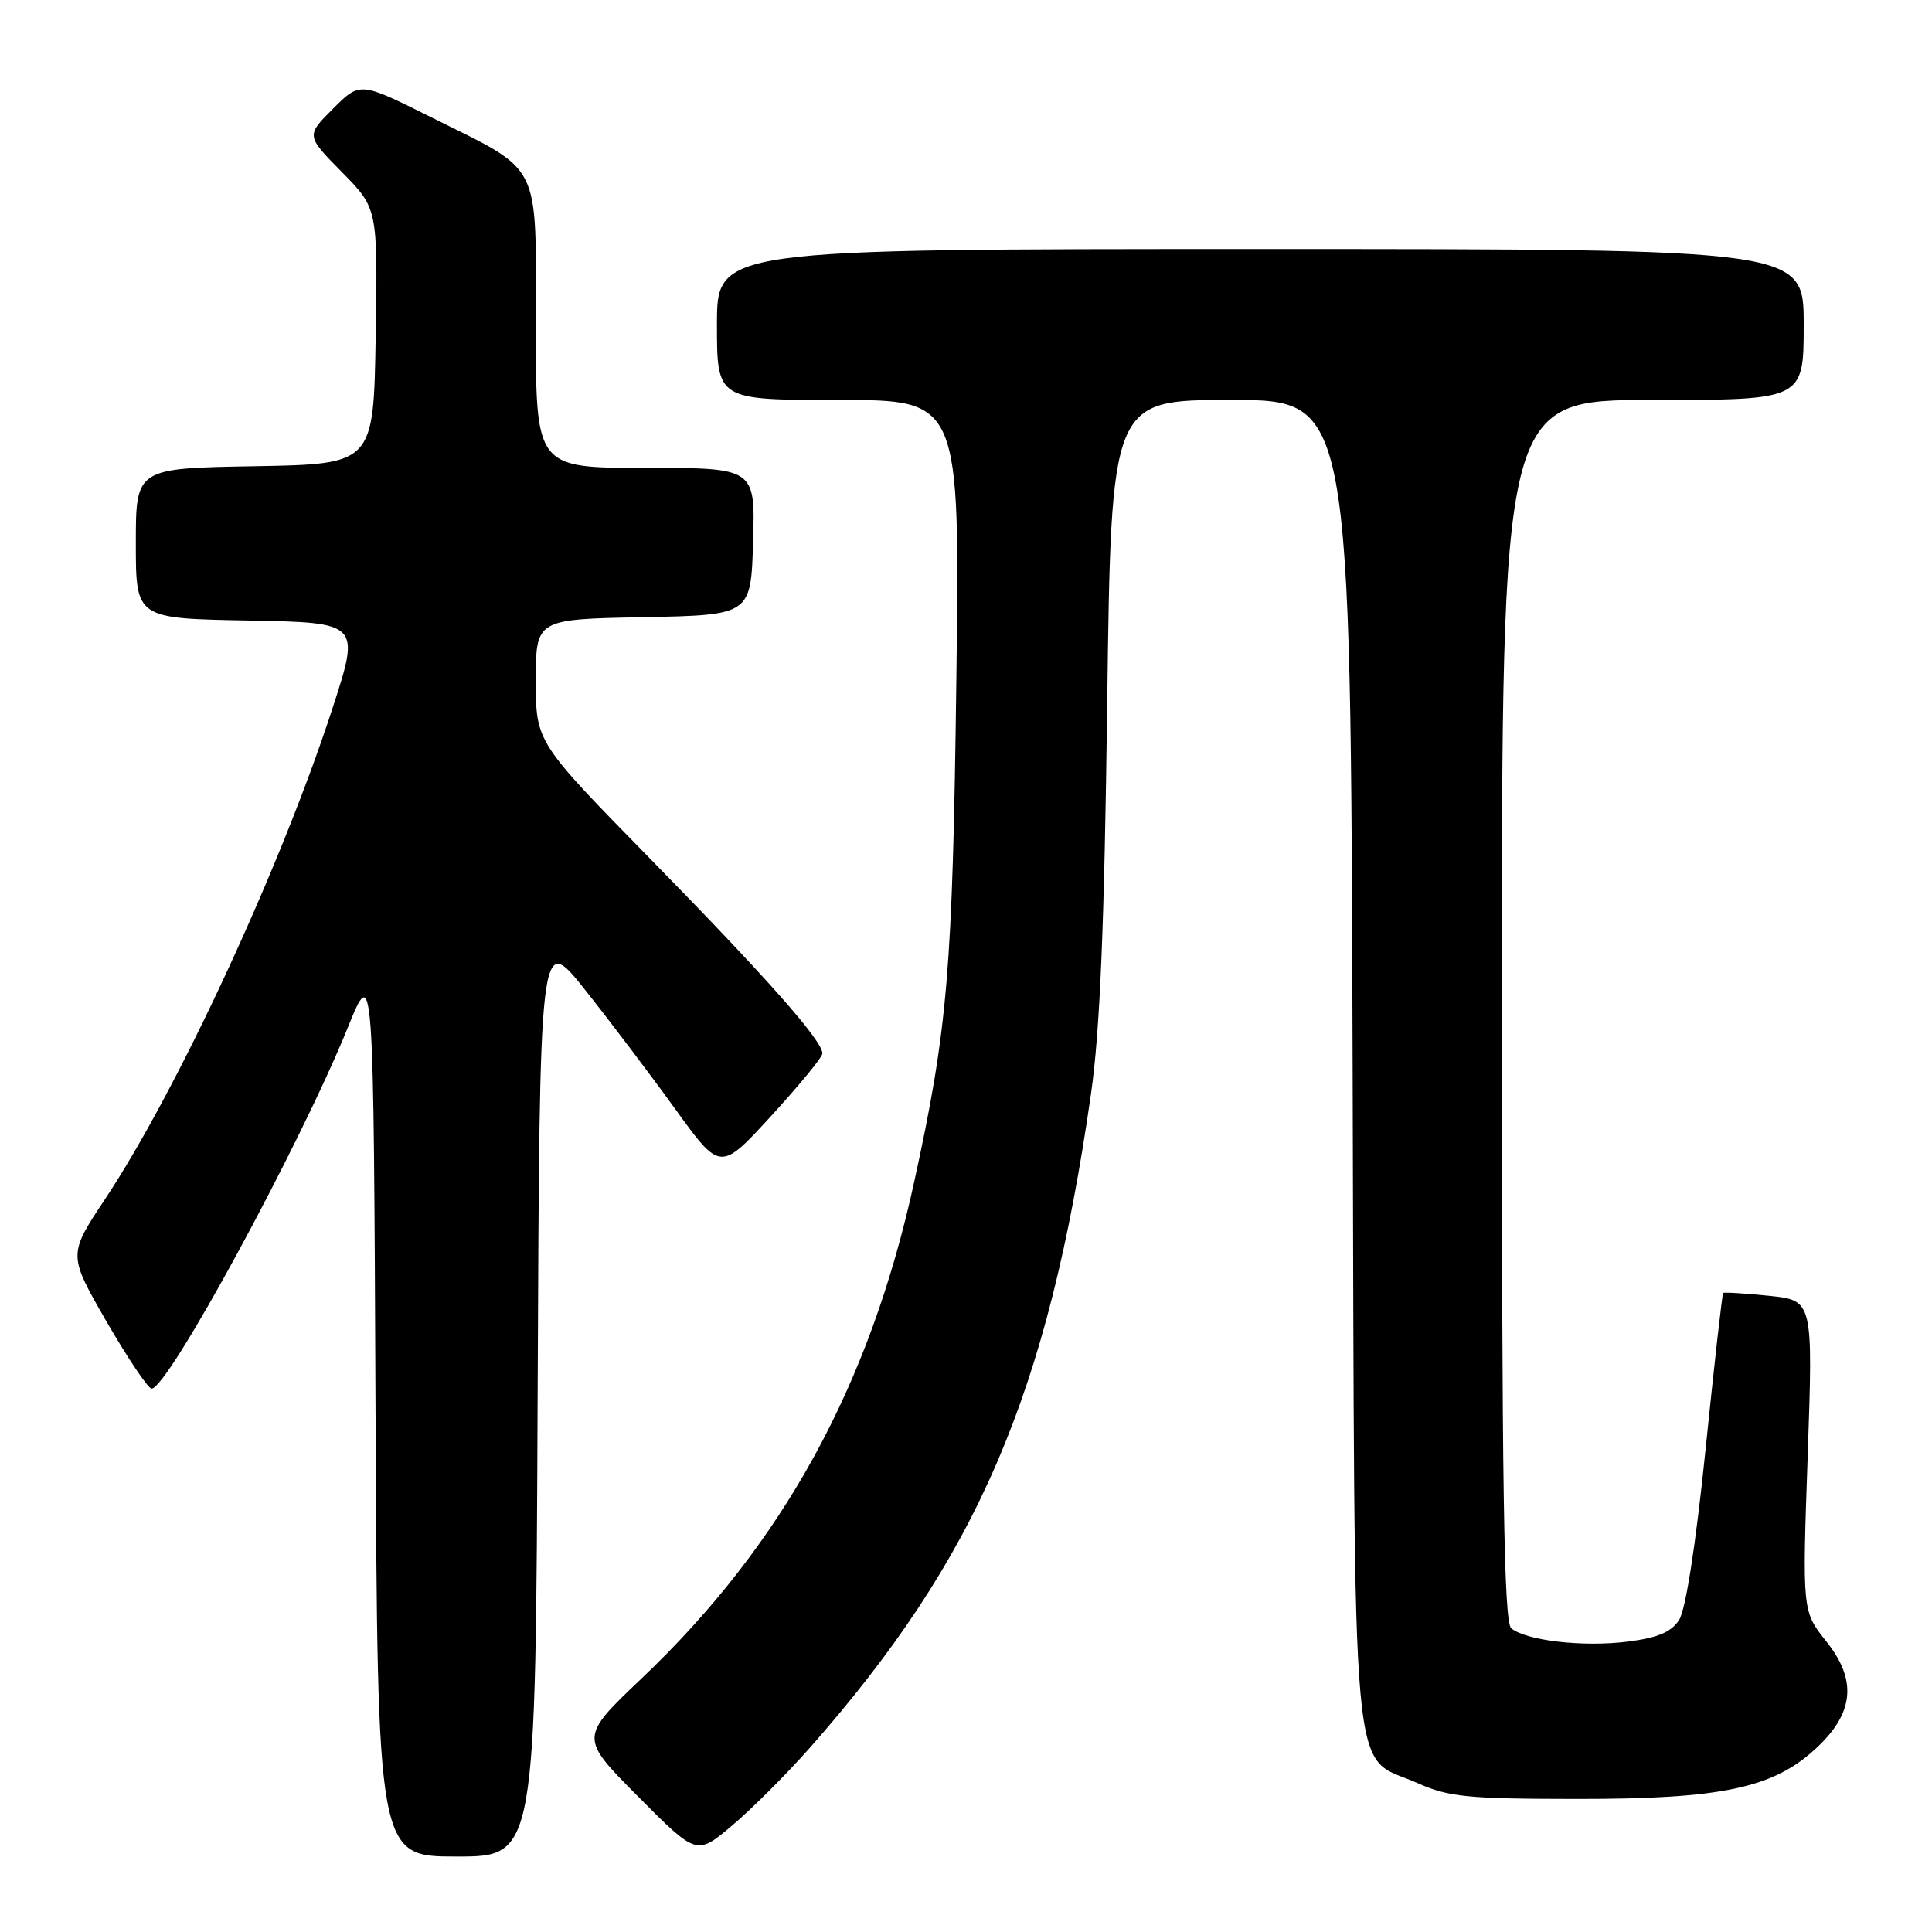 <?xml version="1.0" encoding="UTF-8" standalone="no"?>
<!DOCTYPE svg PUBLIC "-//W3C//DTD SVG 1.1//EN" "http://www.w3.org/Graphics/SVG/1.1/DTD/svg11.dtd" >
<svg xmlns="http://www.w3.org/2000/svg" xmlns:xlink="http://www.w3.org/1999/xlink" version="1.1" viewBox="0 0 256 256">
 <g >
 <path fill="currentColor"
d=" M 71.24 184.79 C 71.50 123.58 71.50 123.58 77.50 131.13 C 80.80 135.28 86.19 142.40 89.47 146.95 C 95.45 155.22 95.45 155.22 102.19 147.86 C 105.90 143.81 108.95 140.10 108.97 139.60 C 109.03 137.96 101.69 129.65 86.27 113.91 C 71.00 98.33 71.00 98.33 71.00 90.19 C 71.00 82.05 71.00 82.05 85.25 81.78 C 99.50 81.50 99.50 81.50 99.79 71.75 C 100.07 62.00 100.07 62.00 85.54 62.00 C 71.00 62.00 71.00 62.00 71.00 43.17 C 71.00 21.04 71.95 22.93 57.10 15.52 C 47.70 10.83 47.70 10.83 44.13 14.40 C 40.55 17.98 40.55 17.98 45.30 22.80 C 50.05 27.62 50.05 27.62 49.78 44.56 C 49.50 61.50 49.50 61.50 33.75 61.78 C 18.00 62.05 18.00 62.05 18.00 72.00 C 18.00 81.95 18.00 81.95 32.88 82.22 C 47.76 82.50 47.76 82.50 44.01 94.00 C 37.17 114.99 23.51 144.45 13.92 158.89 C 9.02 166.27 9.02 166.27 14.13 175.14 C 16.95 180.01 19.63 184.00 20.09 184.00 C 22.25 184.00 39.74 151.81 46.10 136.12 C 49.50 127.74 49.50 127.74 49.76 186.87 C 50.02 246.00 50.02 246.00 60.50 246.00 C 70.98 246.00 70.98 246.00 71.24 184.79 Z  M 107.24 231.67 C 129.51 206.45 138.87 184.71 144.56 144.95 C 145.76 136.54 146.33 122.83 146.71 93.25 C 147.23 53.00 147.23 53.00 163.09 53.00 C 178.96 53.00 178.96 53.00 179.23 140.79 C 179.54 240.22 178.82 232.24 187.83 236.27 C 191.95 238.11 194.44 238.36 209.00 238.37 C 228.11 238.38 234.93 236.94 240.60 231.70 C 245.68 227.01 246.11 222.66 242.00 217.50 C 238.81 213.50 238.81 213.50 239.53 192.90 C 240.24 172.31 240.24 172.31 234.41 171.70 C 231.19 171.37 228.46 171.21 228.33 171.33 C 228.20 171.46 227.15 180.78 226.00 192.03 C 224.69 204.79 223.36 213.32 222.48 214.67 C 221.43 216.28 219.62 217.03 215.62 217.53 C 209.77 218.26 202.27 217.40 200.25 215.76 C 199.27 214.97 199.00 197.37 199.00 133.88 C 199.00 53.00 199.00 53.00 219.00 53.00 C 239.00 53.00 239.00 53.00 239.00 43.00 C 239.00 33.00 239.00 33.00 167.00 33.00 C 95.00 33.00 95.00 33.00 95.00 43.00 C 95.00 53.00 95.00 53.00 111.10 53.00 C 127.20 53.00 127.20 53.00 126.72 90.25 C 126.23 128.57 125.58 136.26 121.13 156.63 C 115.24 183.64 103.73 204.60 85.05 222.37 C 76.78 230.23 76.78 230.23 84.54 238.04 C 92.31 245.86 92.31 245.86 97.00 241.90 C 99.58 239.73 104.19 235.12 107.24 231.67 Z "/>
</g>
</svg>